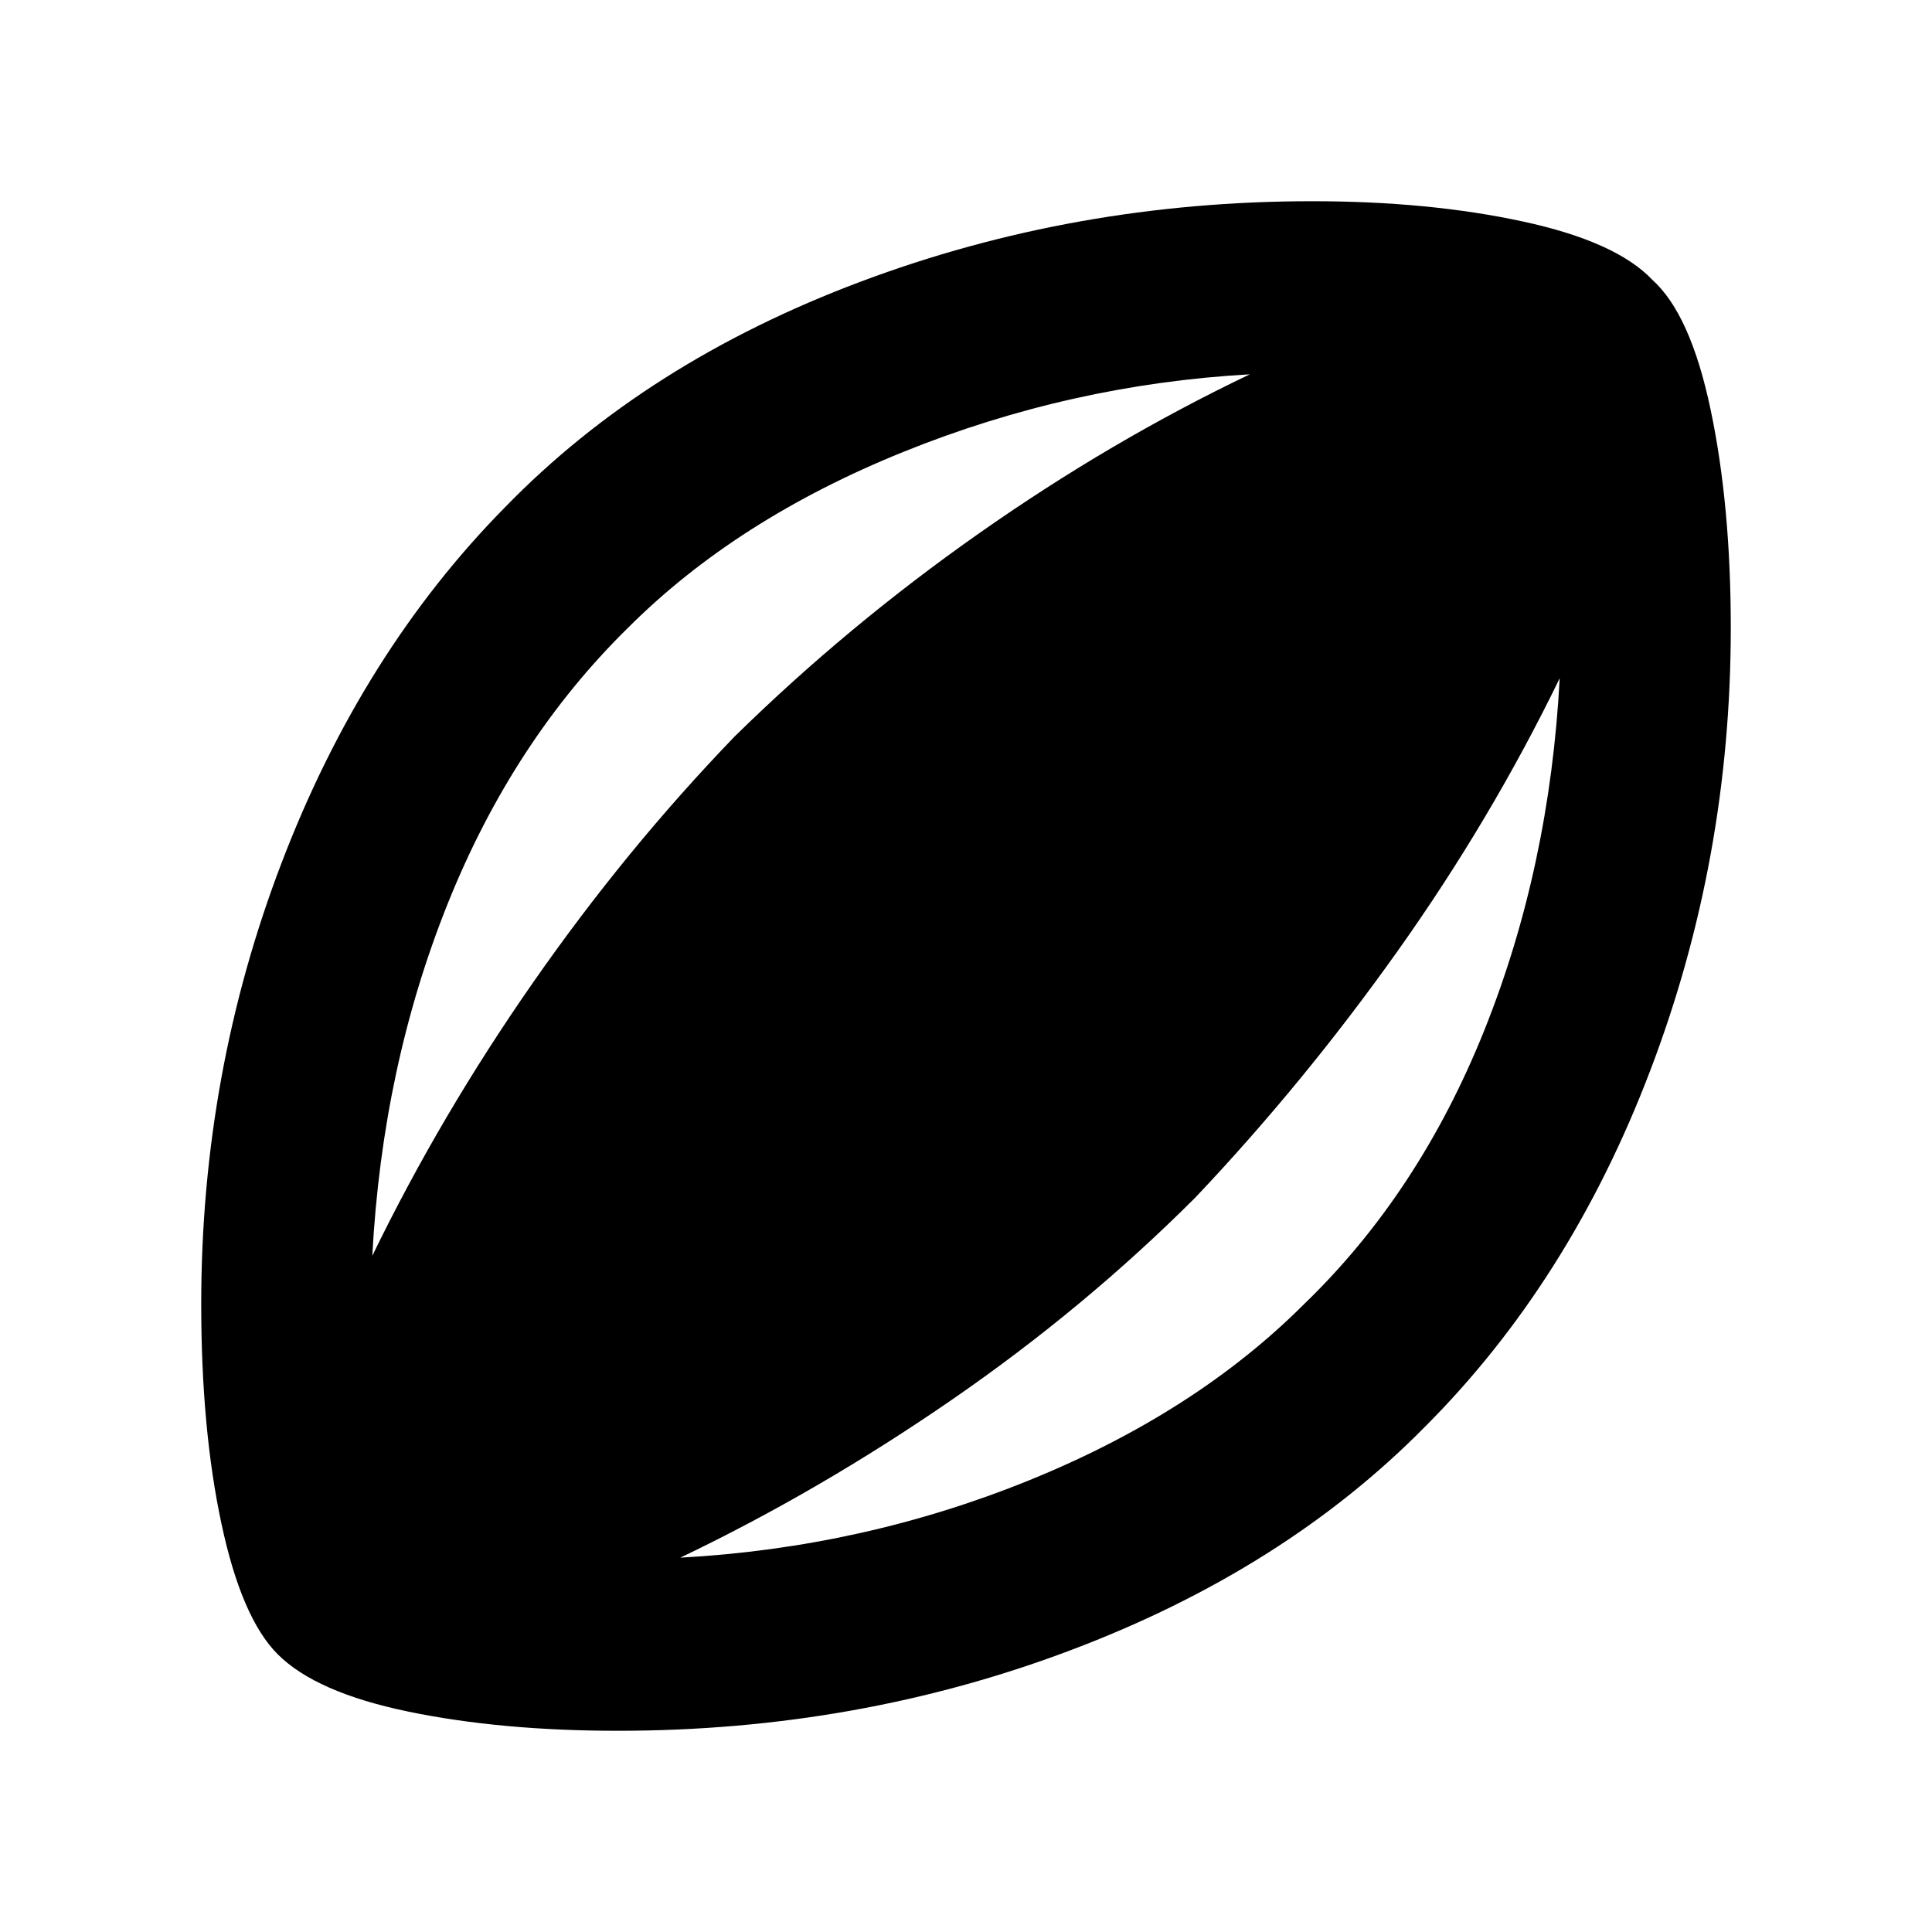 <svg xmlns="http://www.w3.org/2000/svg" height="20" width="20"><path d="M6.396 17.917q-1.208 0-2.167-.198-.958-.198-1.354-.594-.375-.375-.583-1.354-.209-.979-.209-2.271 0-2.396.834-4.573Q3.75 6.75 5.229 5.25q1.459-1.5 3.677-2.333 2.219-.834 4.677-.834 1.209 0 2.177.209.969.208 1.344.604.396.354.604 1.344.209.989.209 2.26 0 2.396-.834 4.583-.833 2.188-2.333 3.688-1.458 1.479-3.667 2.312-2.208.834-4.687.834ZM3.854 13q.708-1.458 1.667-2.833.958-1.375 2.083-2.542 1.167-1.146 2.531-2.104 1.365-.959 2.803-1.646-1.855.104-3.584.802Q7.625 5.375 6.5 6.5 5.312 7.667 4.635 9.354 3.958 11.042 3.854 13Zm3.188 3.125q1.896-.104 3.614-.802 1.719-.698 2.844-1.823 1.188-1.146 1.865-2.833.677-1.688.781-3.646-.708 1.458-1.677 2.823-.969 1.364-2.094 2.552-1.146 1.146-2.521 2.094t-2.812 1.635Z"/></svg>